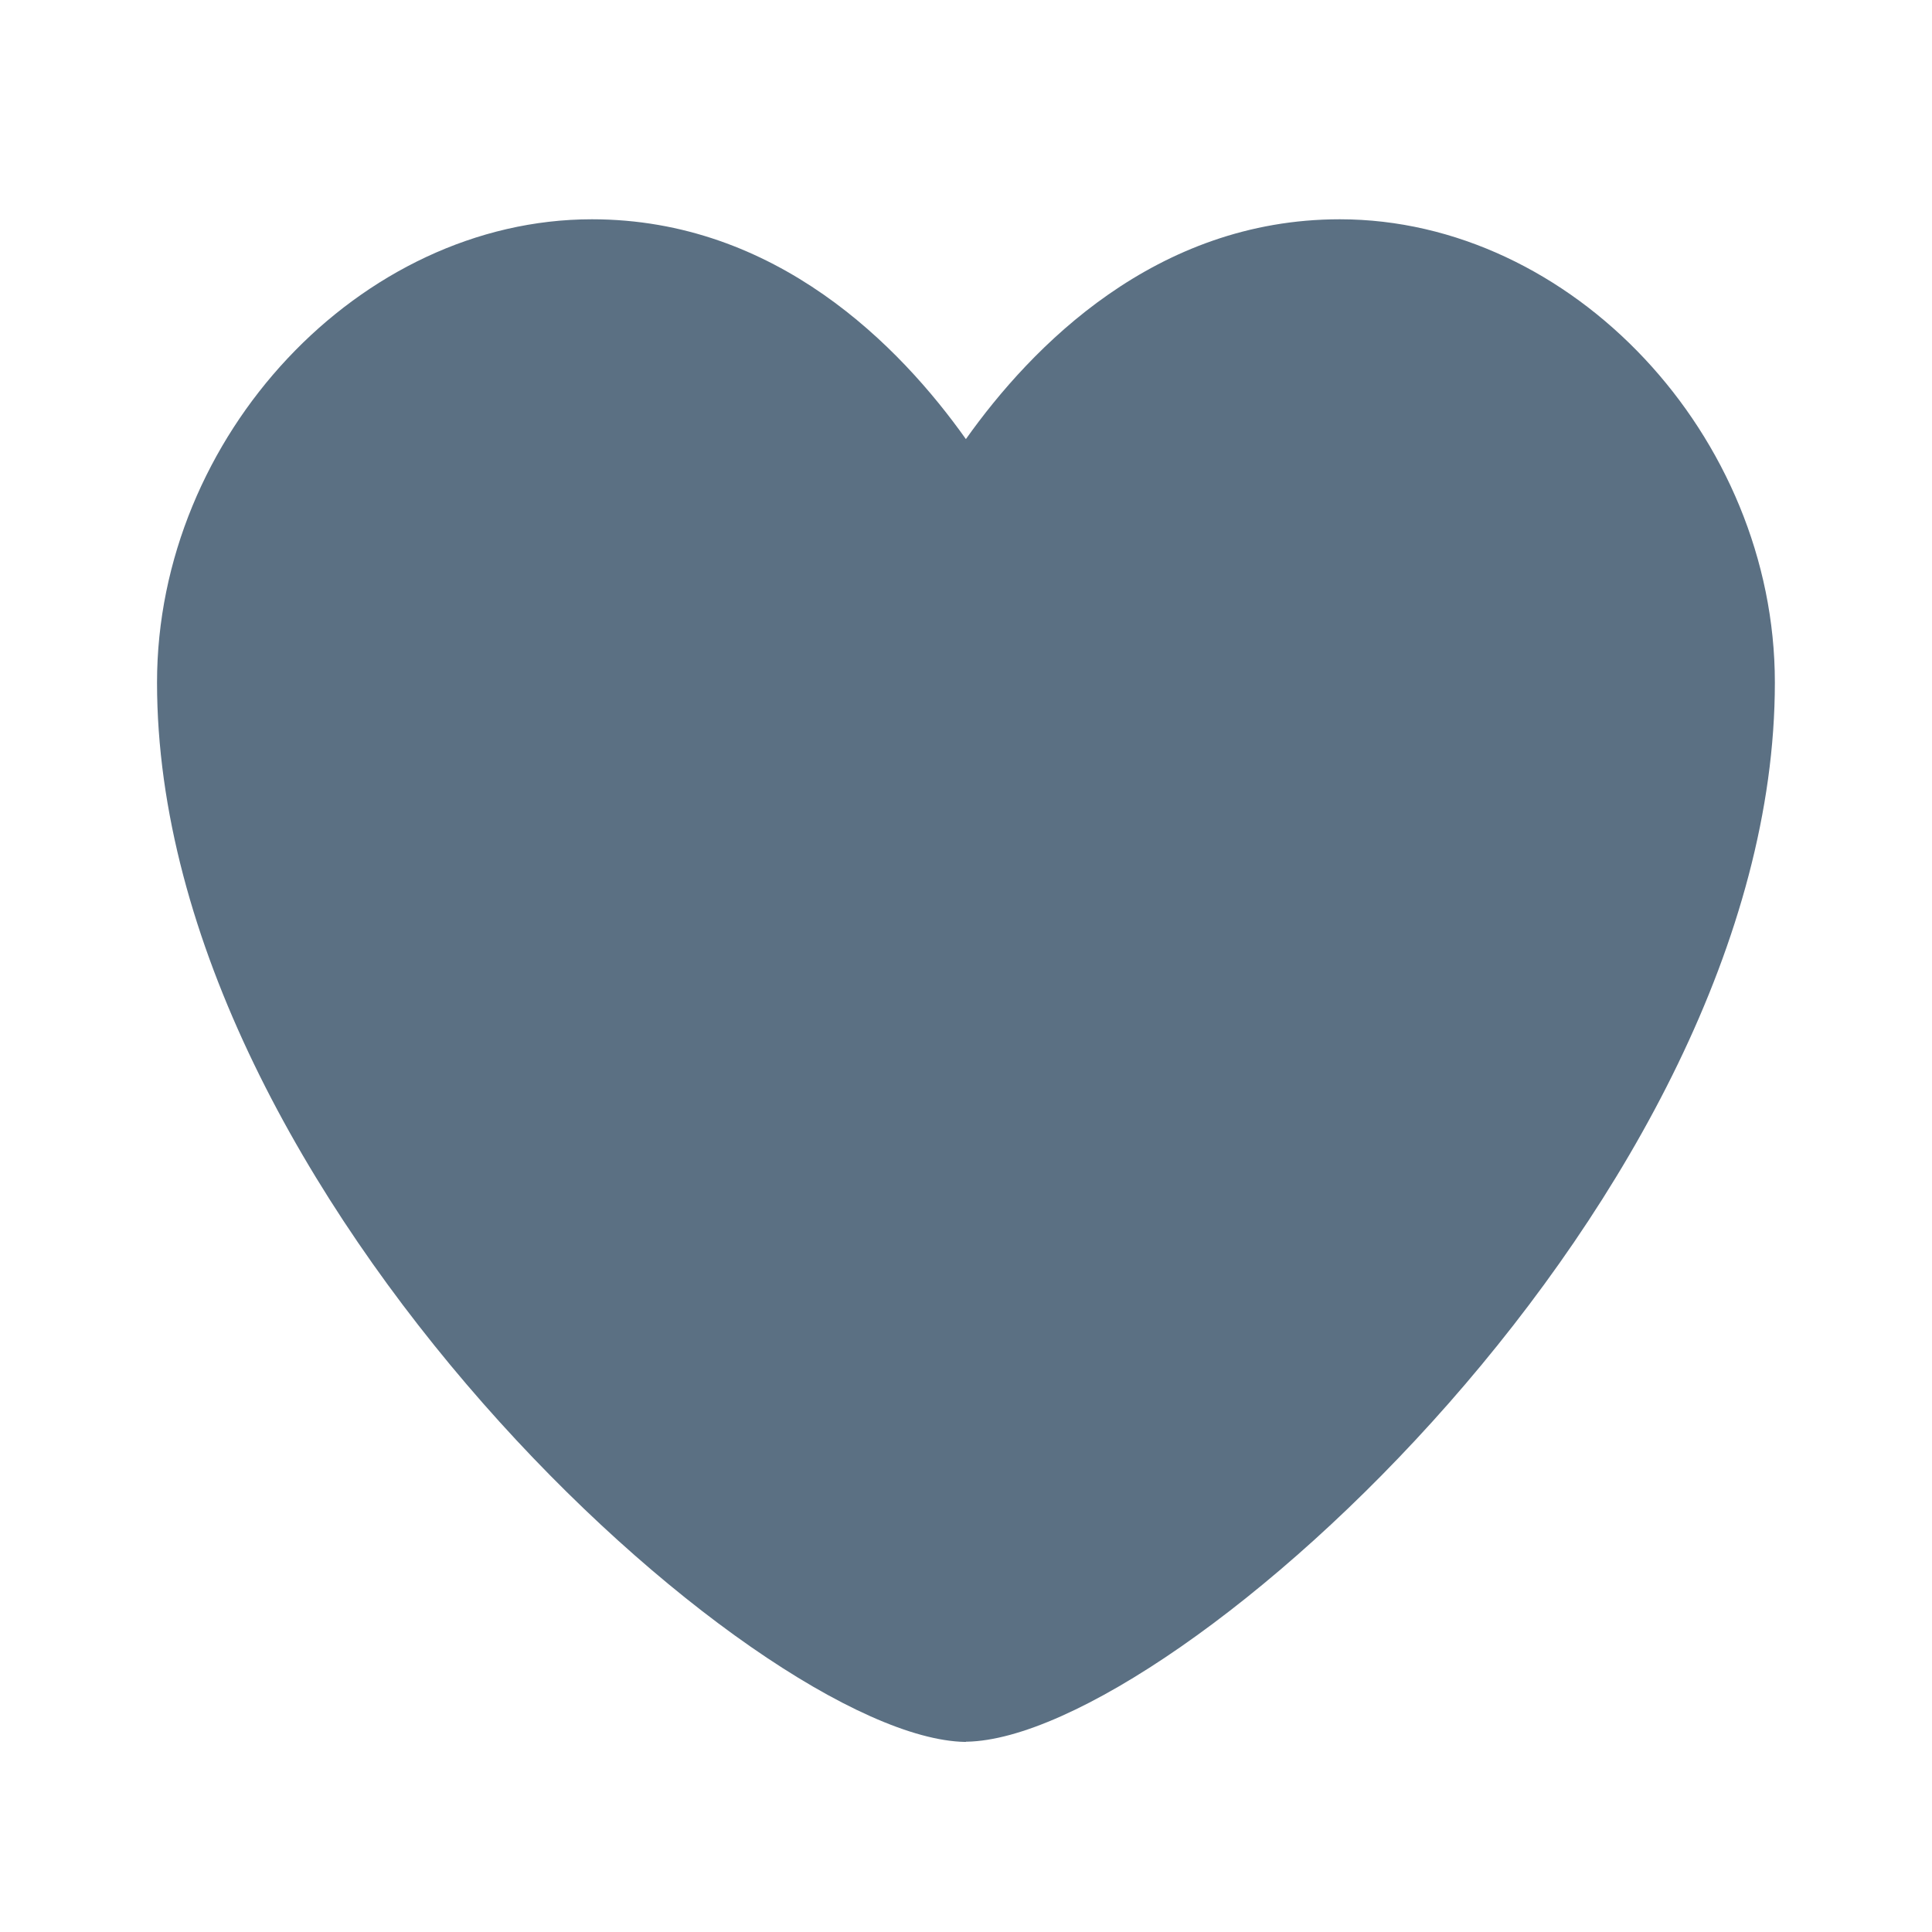 <svg width="18" height="18" viewBox="0 0 18 18" fill="none" xmlns="http://www.w3.org/2000/svg">
<path d="M9 16.229H8.99C7.052 16.192 1.463 11.142 1.463 6.359C1.463 4.061 3.356 2.043 5.515 2.043C7.232 2.043 8.387 3.228 8.999 4.091C9.61 3.23 10.765 2.043 12.483 2.043C14.643 2.043 16.536 4.061 16.536 6.359C16.536 11.141 10.945 16.192 9.008 16.227H9V16.229Z" fill="#5B7083"/>
</svg>

